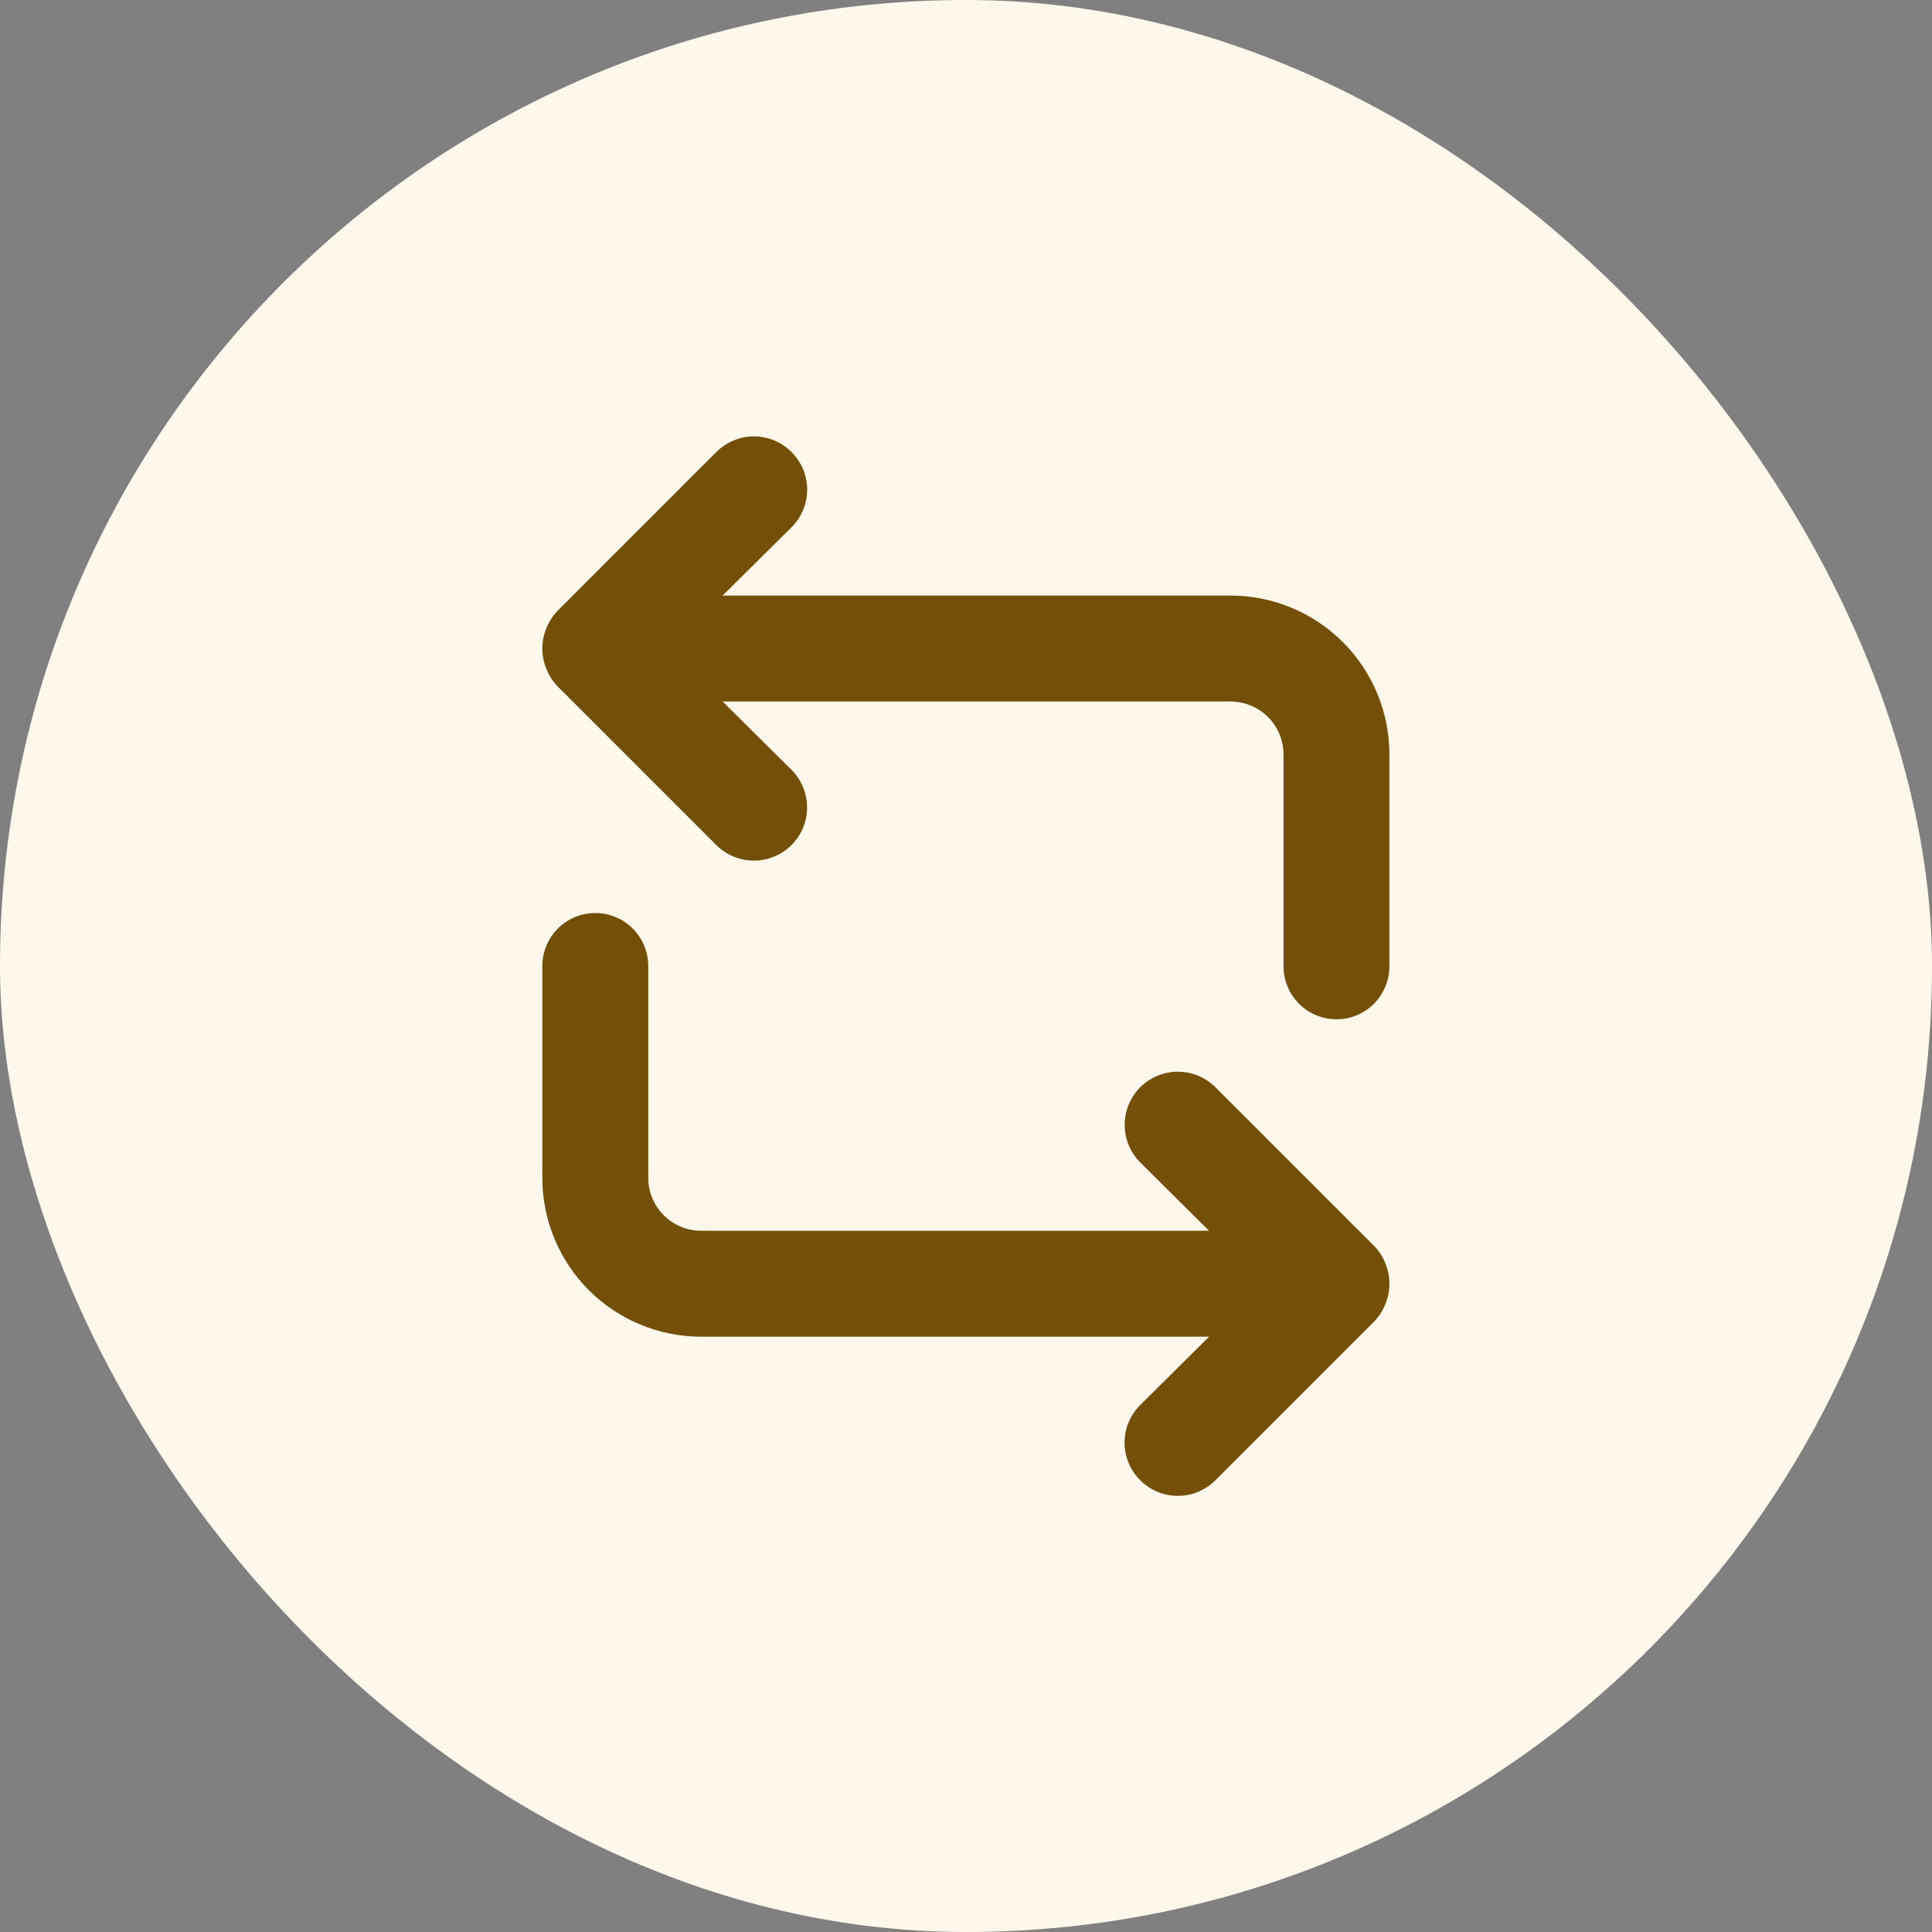 <svg width="38" height="38" viewBox="0 0 38 38" fill="none" xmlns="http://www.w3.org/2000/svg">
<rect x="0" y="0" width="38" height="38" fill="#808080" stroke="none"/>
<rect width="38" height="38" rx="19" fill="#FEF8EC"/>
<path d="M27.25 24.854C27.201 24.726 27.126 24.609 27.031 24.51L23.906 21.385C23.71 21.189 23.444 21.079 23.167 21.079C22.889 21.079 22.623 21.189 22.427 21.385C22.231 21.581 22.121 21.847 22.121 22.125C22.121 22.402 22.231 22.668 22.427 22.864L23.781 24.208H13.792C13.515 24.208 13.251 24.098 13.055 23.903C12.86 23.708 12.75 23.443 12.75 23.166V19C12.75 18.723 12.64 18.459 12.445 18.263C12.25 18.068 11.985 17.958 11.708 17.958C11.432 17.958 11.167 18.068 10.972 18.263C10.777 18.459 10.667 18.723 10.667 19V23.166C10.667 23.995 10.996 24.79 11.582 25.376C12.168 25.962 12.963 26.291 13.792 26.291H23.781L22.427 27.635C22.329 27.732 22.252 27.847 22.199 27.974C22.146 28.101 22.119 28.237 22.119 28.375C22.119 28.512 22.146 28.648 22.199 28.775C22.252 28.902 22.329 29.017 22.427 29.114C22.524 29.212 22.639 29.289 22.766 29.342C22.893 29.395 23.029 29.422 23.167 29.422C23.304 29.422 23.44 29.395 23.567 29.342C23.694 29.289 23.809 29.212 23.906 29.114L27.031 25.989C27.126 25.89 27.201 25.773 27.25 25.645C27.354 25.392 27.354 25.107 27.25 24.854Z" fill="#744F07"/>
<path d="M10.745 13.152C10.794 13.28 10.869 13.397 10.963 13.496L14.088 16.621C14.285 16.817 14.551 16.927 14.828 16.927C15.105 16.927 15.372 16.817 15.568 16.621C15.764 16.425 15.874 16.159 15.874 15.881C15.874 15.604 15.764 15.338 15.568 15.142L14.213 13.798H24.203C24.479 13.798 24.744 13.908 24.94 14.103C25.135 14.298 25.245 14.563 25.245 14.839V19.006C25.245 19.282 25.355 19.547 25.55 19.743C25.745 19.938 26.01 20.048 26.287 20.048C26.563 20.048 26.828 19.938 27.023 19.743C27.218 19.547 27.328 19.282 27.328 19.006V14.839C27.328 14.011 26.999 13.216 26.413 12.63C25.827 12.044 25.032 11.714 24.203 11.714H14.213L15.568 10.371C15.665 10.274 15.743 10.159 15.796 10.032C15.849 9.905 15.876 9.769 15.876 9.631C15.876 9.494 15.849 9.358 15.796 9.231C15.743 9.104 15.665 8.988 15.568 8.892C15.471 8.794 15.356 8.716 15.229 8.664C15.102 8.611 14.966 8.583 14.828 8.583C14.691 8.583 14.555 8.611 14.428 8.664C14.301 8.716 14.185 8.794 14.088 8.892L10.963 12.017C10.869 12.116 10.794 12.232 10.745 12.36C10.641 12.614 10.641 12.898 10.745 13.152Z" fill="#744F07"/>
</svg>
